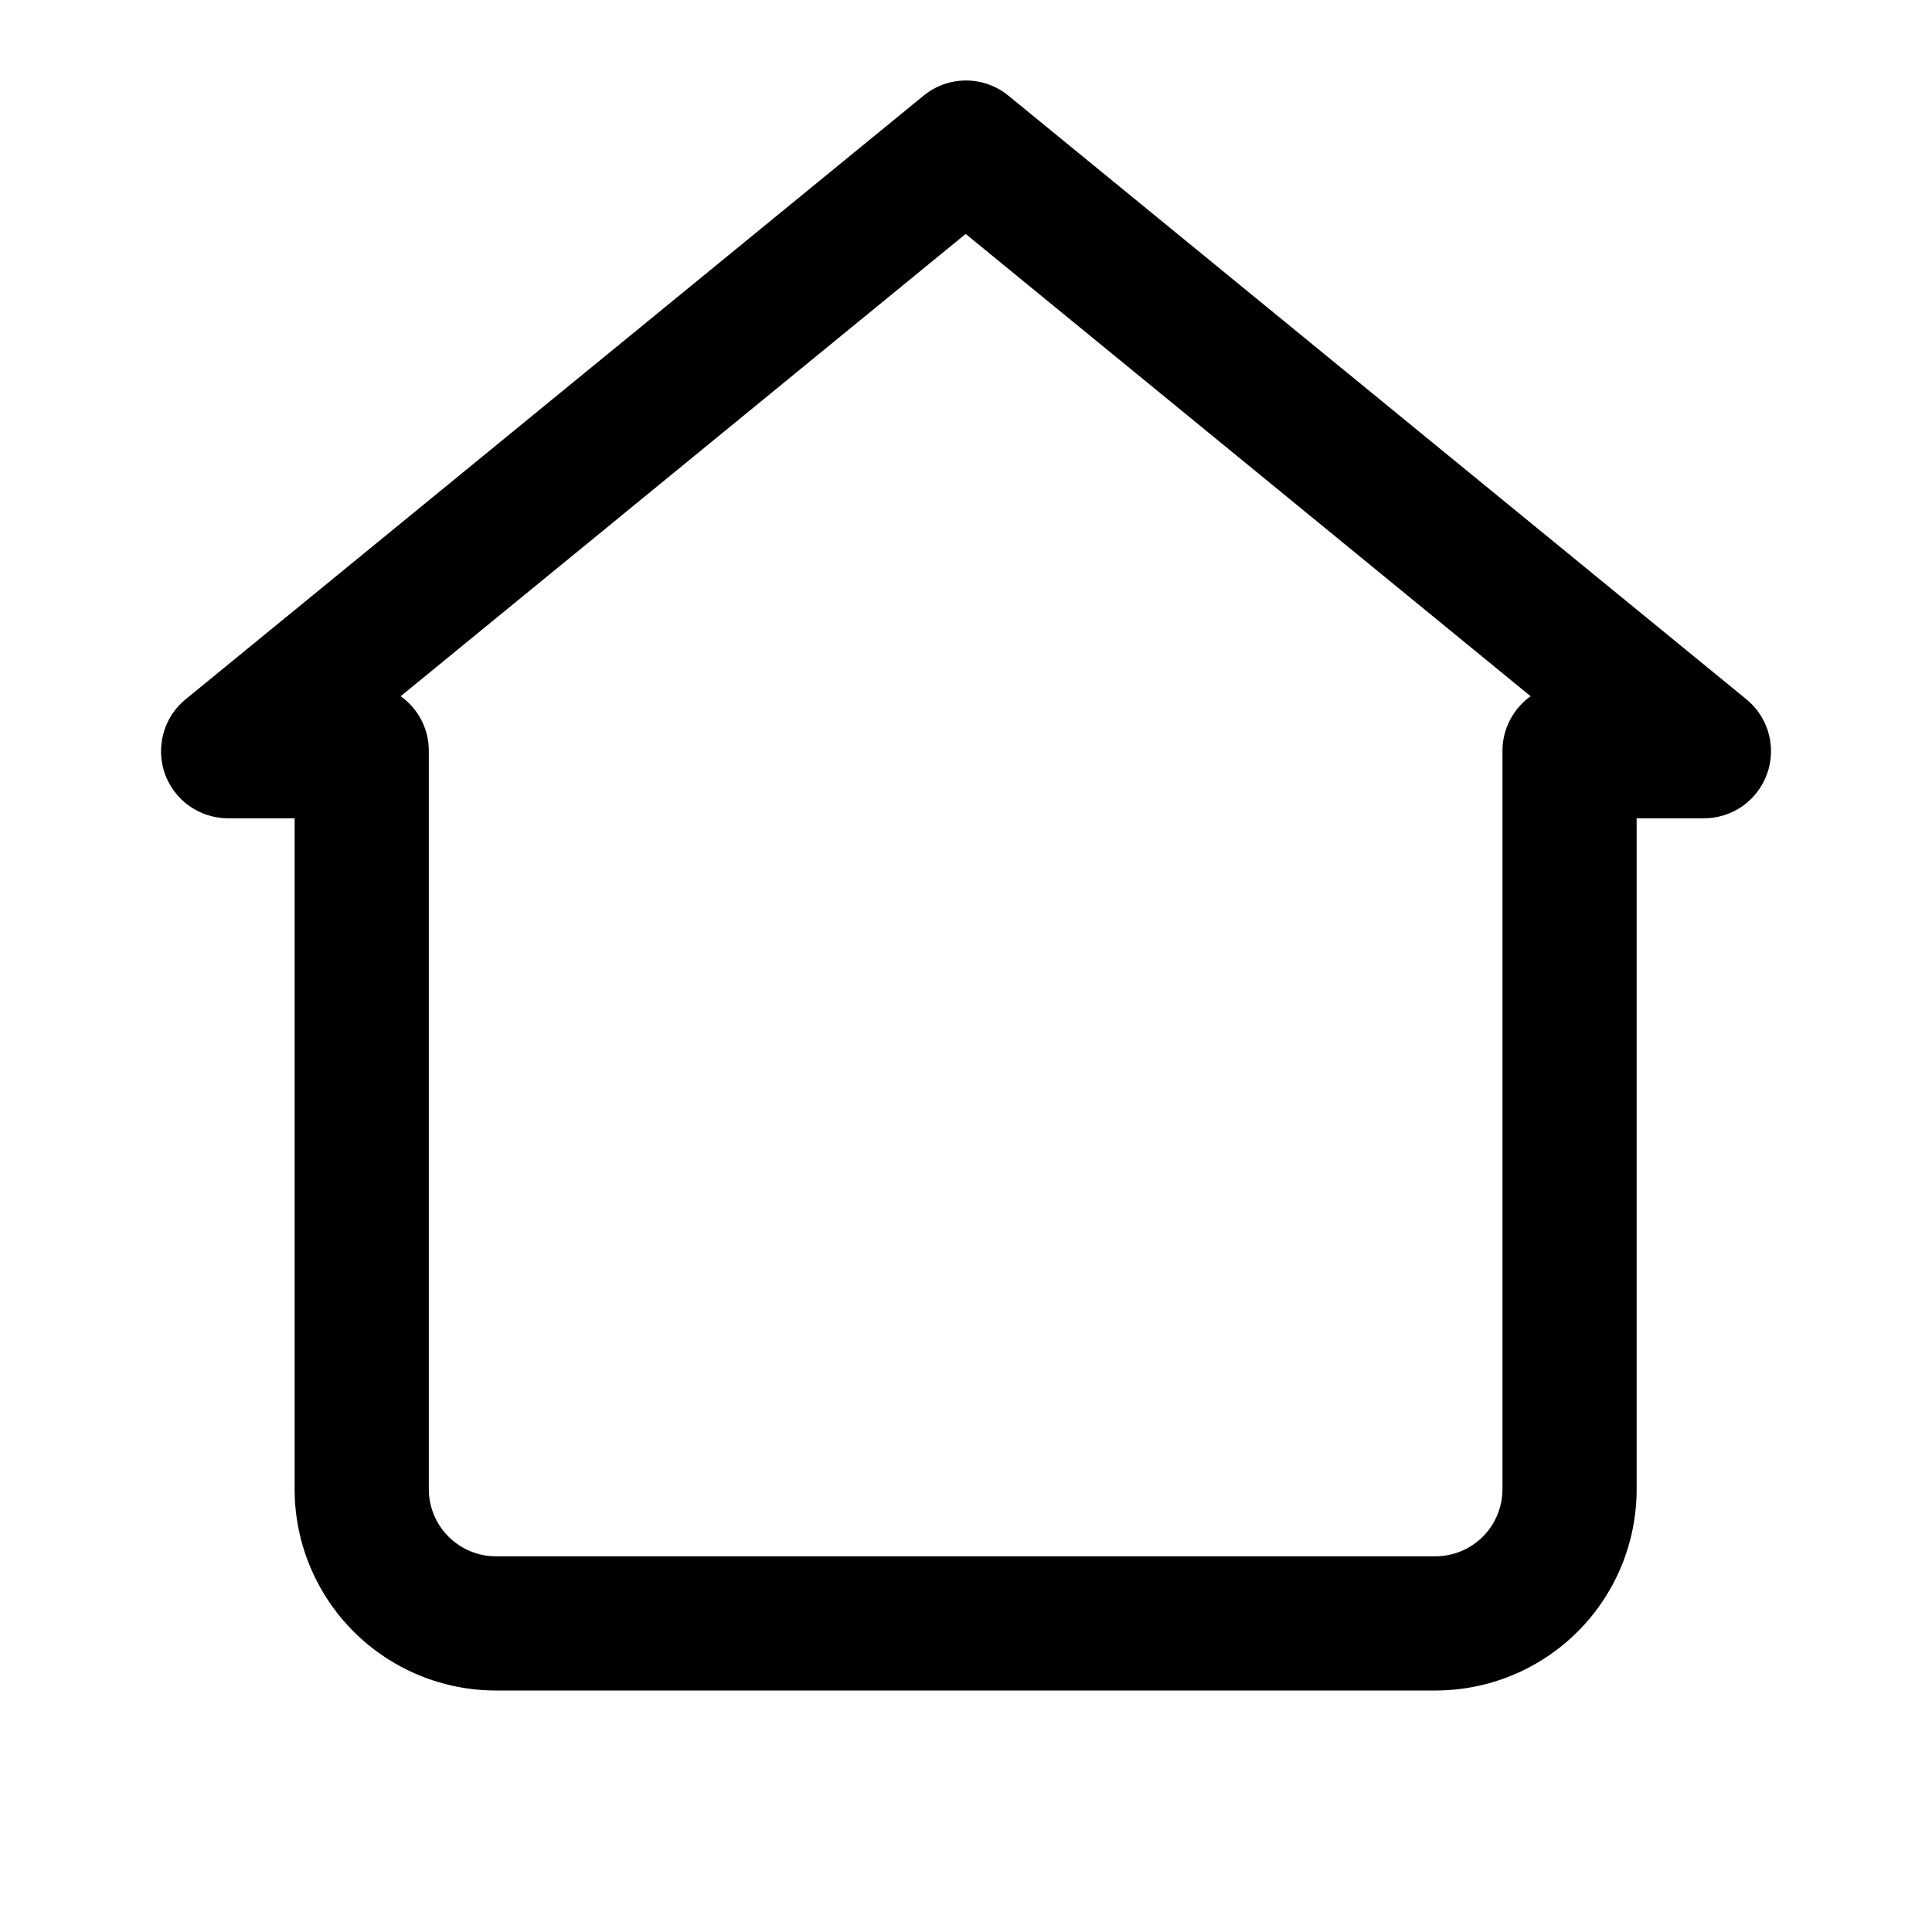 <svg width="24" height="24" viewBox="0 0 24 24" xmlns="http://www.w3.org/2000/svg">
<path d="M17.831 21H6.161C5.498 21 4.862 20.737 4.393 20.268C3.924 19.799 3.66 19.163 3.66 18.5V10.165H2.827C2.656 10.164 2.49 10.11 2.35 10.011C2.211 9.912 2.106 9.773 2.048 9.612C1.991 9.451 1.985 9.276 2.03 9.111C2.075 8.946 2.17 8.799 2.302 8.69L11.471 1.19C11.62 1.067 11.807 1 12 1C12.193 1 12.38 1.067 12.529 1.19L21.698 8.69C21.831 8.8 21.926 8.947 21.971 9.113C22.016 9.279 22.009 9.454 21.95 9.616C21.892 9.777 21.785 9.916 21.645 10.015C21.504 10.113 21.337 10.166 21.165 10.165H20.331V18.5C20.331 19.163 20.068 19.799 19.599 20.268C19.13 20.737 18.494 21 17.831 21ZM4.977 8.649C5.086 8.726 5.175 8.829 5.236 8.948C5.297 9.067 5.328 9.198 5.327 9.332V18.5C5.327 18.721 5.415 18.933 5.572 19.089C5.728 19.245 5.94 19.333 6.161 19.333H17.831C18.052 19.333 18.264 19.245 18.42 19.089C18.576 18.933 18.664 18.721 18.664 18.5V9.332C18.663 9.198 18.695 9.067 18.756 8.948C18.817 8.829 18.905 8.726 19.014 8.649L11.996 2.906L4.977 8.649Z"/>
</svg>
